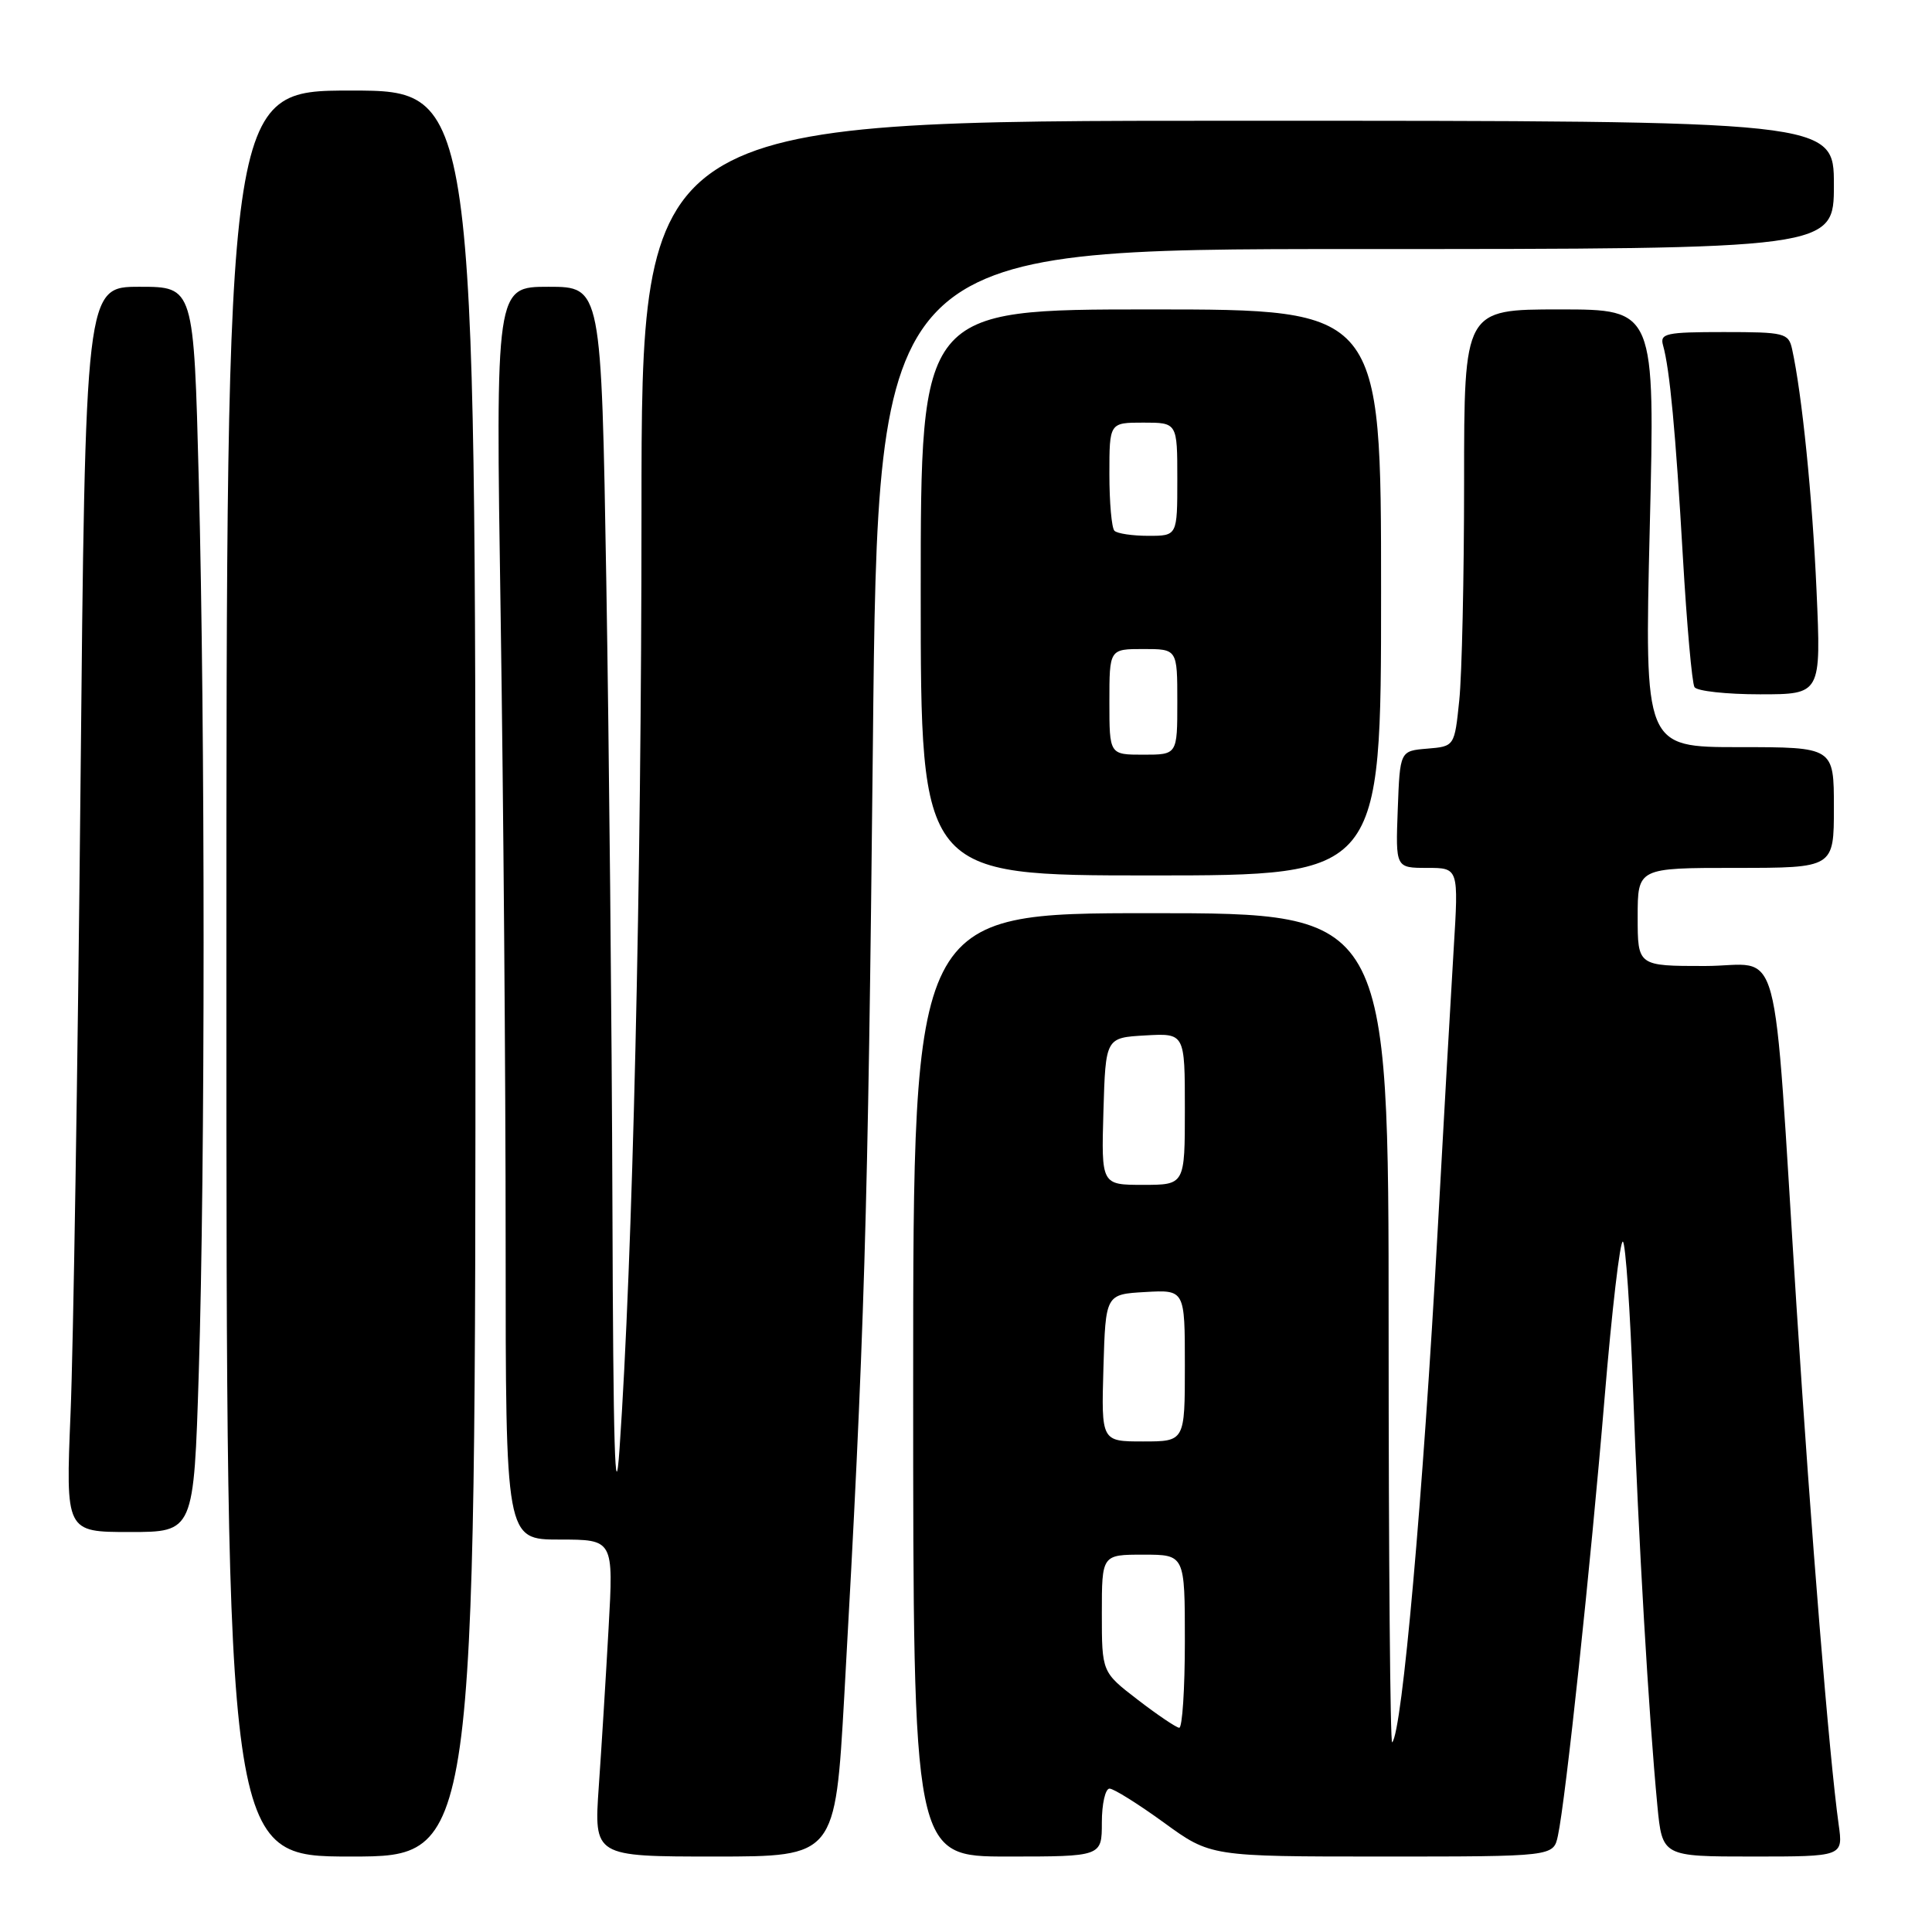 <?xml version="1.0" encoding="UTF-8" standalone="no"?>
<!DOCTYPE svg PUBLIC "-//W3C//DTD SVG 1.1//EN" "http://www.w3.org/Graphics/SVG/1.1/DTD/svg11.dtd" >
<svg xmlns="http://www.w3.org/2000/svg" xmlns:xlink="http://www.w3.org/1999/xlink" version="1.1" viewBox="0 0 256 256">
 <g >
 <path fill="currentColor"
d=" M 63.00 129.00 C 63.00 12.00 63.00 12.00 46.50 12.00 C 30.00 12.00 30.00 12.00 30.00 129.00 C 30.00 246.00 30.00 246.00 46.50 246.00 C 63.00 246.00 63.00 246.00 63.00 129.00 Z  M 111.87 224.75 C 114.56 176.84 115.01 161.64 115.66 98.75 C 116.33 33.00 116.33 33.00 179.66 33.00 C 243.00 33.00 243.00 33.00 243.00 24.50 C 243.00 16.00 243.00 16.00 164.00 16.00 C 85.00 16.00 85.00 16.00 85.00 67.75 C 85.00 116.98 83.83 166.94 82.09 192.00 C 81.51 200.38 81.25 191.68 81.15 159.91 C 81.07 135.94 80.70 98.70 80.34 77.16 C 79.68 38.00 79.68 38.00 72.67 38.00 C 65.67 38.00 65.67 38.00 66.34 81.66 C 66.70 105.68 67.00 143.03 67.00 164.66 C 67.00 204.00 67.00 204.00 74.15 204.00 C 81.30 204.00 81.30 204.00 80.64 215.75 C 80.28 222.21 79.70 231.66 79.34 236.75 C 78.70 246.00 78.70 246.00 94.69 246.00 C 110.67 246.00 110.67 246.00 111.87 224.75 Z  M 146.00 241.50 C 146.00 239.03 146.46 237.00 147.02 237.00 C 147.57 237.00 150.81 239.03 154.22 241.50 C 160.40 246.00 160.40 246.00 183.12 246.00 C 205.84 246.00 205.84 246.00 206.43 243.25 C 207.46 238.49 210.77 207.37 212.61 185.31 C 213.58 173.65 214.67 164.30 215.04 164.52 C 215.40 164.75 216.01 173.61 216.39 184.21 C 217.10 203.94 218.46 227.21 219.61 239.25 C 220.26 246.00 220.26 246.00 232.24 246.00 C 244.23 246.00 244.23 246.00 243.63 241.75 C 242.38 232.76 239.98 203.22 238.04 173.00 C 234.82 122.59 236.28 128.00 225.90 128.00 C 217.00 128.00 217.00 128.00 217.00 121.50 C 217.00 115.00 217.00 115.00 230.00 115.00 C 243.00 115.00 243.00 115.00 243.00 107.00 C 243.00 99.00 243.00 99.00 230.45 99.00 C 217.90 99.00 217.90 99.00 218.60 70.00 C 219.31 41.00 219.31 41.00 206.65 41.00 C 194.00 41.00 194.00 41.00 194.00 63.85 C 194.00 76.42 193.71 89.45 193.36 92.80 C 192.73 98.90 192.73 98.90 189.11 99.20 C 185.50 99.50 185.50 99.50 185.21 107.25 C 184.92 115.00 184.92 115.00 189.10 115.00 C 193.28 115.00 193.28 115.00 192.62 125.75 C 192.26 131.66 191.30 148.43 190.50 163.00 C 188.55 198.47 185.79 229.55 184.47 230.87 C 184.21 231.12 184.00 206.51 184.00 176.17 C 184.00 121.00 184.00 121.00 152.50 121.00 C 121.00 121.00 121.00 121.00 121.00 183.50 C 121.00 246.00 121.00 246.00 133.50 246.00 C 146.00 246.00 146.00 246.00 146.00 241.50 Z  M 26.34 181.84 C 27.19 154.68 27.19 96.56 26.34 63.66 C 25.68 38.00 25.68 38.00 18.50 38.00 C 11.31 38.00 11.31 38.00 10.66 104.75 C 10.30 141.46 9.71 178.59 9.35 187.25 C 8.70 203.00 8.70 203.00 17.19 203.00 C 25.68 203.00 25.68 203.00 26.34 181.84 Z  M 183.00 78.50 C 183.00 41.00 183.00 41.00 152.50 41.00 C 122.00 41.00 122.00 41.00 122.00 78.50 C 122.00 116.00 122.00 116.00 152.50 116.00 C 183.00 116.00 183.00 116.00 183.00 78.50 Z  M 240.70 78.25 C 240.15 65.81 238.77 52.19 237.46 46.25 C 236.99 44.13 236.46 44.00 228.41 44.00 C 220.75 44.00 219.92 44.18 220.36 45.75 C 221.25 48.89 222.03 57.21 222.99 73.80 C 223.51 82.76 224.20 90.52 224.53 91.05 C 224.85 91.57 228.76 92.00 233.21 92.00 C 241.31 92.00 241.31 92.00 240.70 78.25 Z  M 150.75 225.22 C 146.00 221.57 146.00 221.57 146.00 213.78 C 146.00 206.00 146.00 206.00 151.50 206.00 C 157.00 206.00 157.00 206.00 157.00 217.50 C 157.00 223.82 156.66 228.97 156.25 228.94 C 155.84 228.90 153.36 227.23 150.75 225.22 Z  M 146.21 181.25 C 146.50 171.50 146.50 171.50 151.75 171.20 C 157.00 170.90 157.00 170.90 157.00 180.95 C 157.00 191.00 157.00 191.00 151.46 191.00 C 145.93 191.00 145.93 191.00 146.21 181.25 Z  M 146.21 147.25 C 146.50 137.50 146.50 137.50 151.75 137.20 C 157.00 136.90 157.00 136.90 157.00 146.95 C 157.00 157.00 157.00 157.00 151.46 157.00 C 145.93 157.00 145.93 157.00 146.21 147.25 Z  M 147.00 93.00 C 147.00 86.00 147.00 86.00 151.50 86.00 C 156.00 86.00 156.00 86.00 156.00 93.00 C 156.00 100.00 156.00 100.00 151.50 100.00 C 147.00 100.00 147.00 100.00 147.00 93.00 Z  M 147.67 70.33 C 147.30 69.97 147.00 66.59 147.00 62.83 C 147.00 56.00 147.00 56.00 151.50 56.00 C 156.00 56.00 156.00 56.00 156.00 63.50 C 156.00 71.00 156.00 71.00 152.17 71.00 C 150.06 71.00 148.03 70.70 147.67 70.33 Z "/>
</g>
</svg>